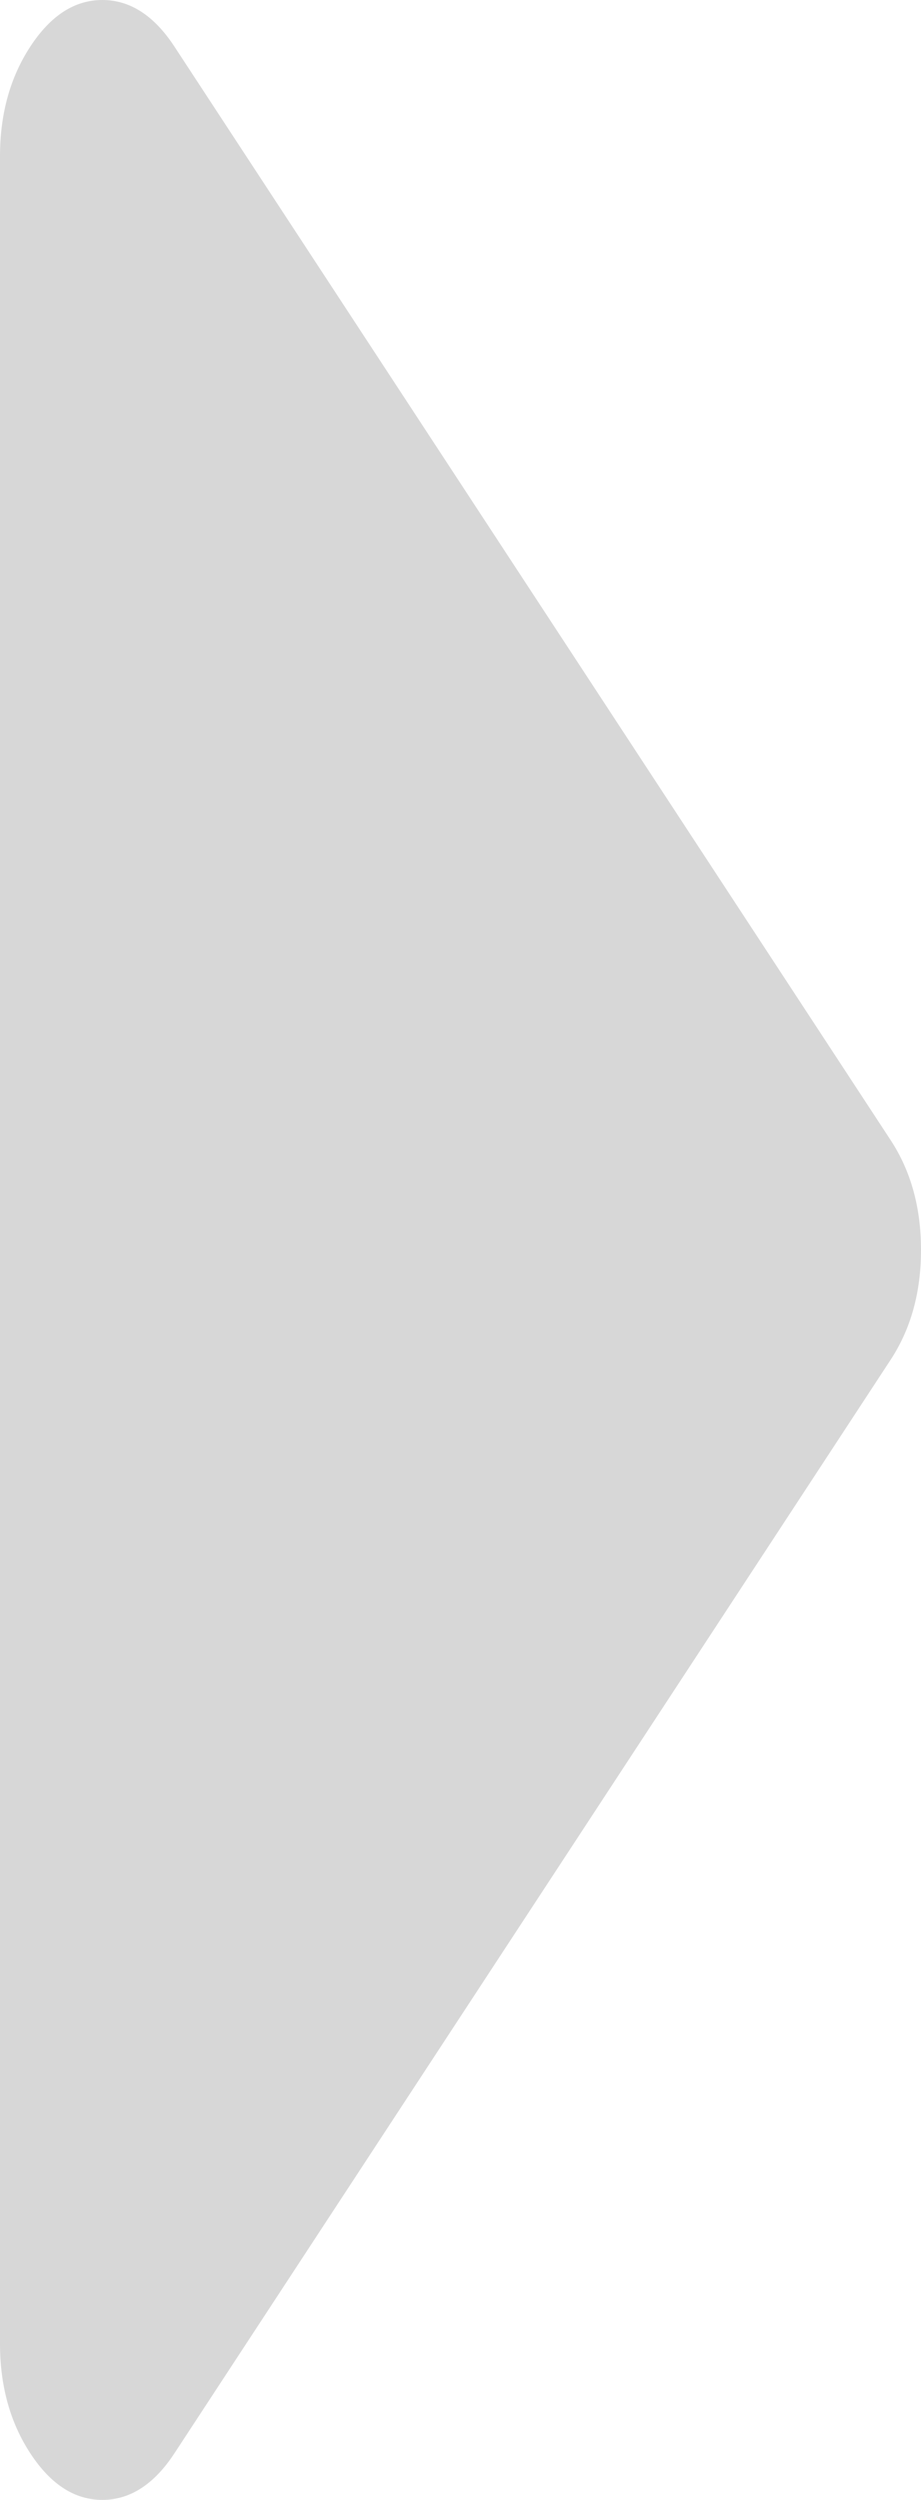 ﻿<?xml version="1.0" encoding="utf-8"?>
<svg version="1.1" xmlns:xlink="http://www.w3.org/1999/xlink" width="7px" height="19px" xmlns="http://www.w3.org/2000/svg">
  <g transform="matrix(1 0 0 1 -328 -264 )">
    <path d="M 6.769 8.665  C 6.923 8.9  7 9.178  7 9.5  C 7 9.822  6.923 10.1  6.769 10.335  L 1.325 18.647  C 1.171 18.882  0.988 19  0.778 19  C 0.567 19  0.385 18.882  0.231 18.647  C 0.077 18.412  0 18.134  0 17.812  L 0 1.188  C 0 0.866  0.077 0.588  0.231 0.353  C 0.385 0.118  0.567 0  0.778 0  C 0.988 0  1.171 0.118  1.325 0.353  L 6.769 8.665  Z " fill-rule="nonzero" fill="#d7d7d7" stroke="none" transform="matrix(1 0 0 1 328 264 )" />
  </g>
</svg>